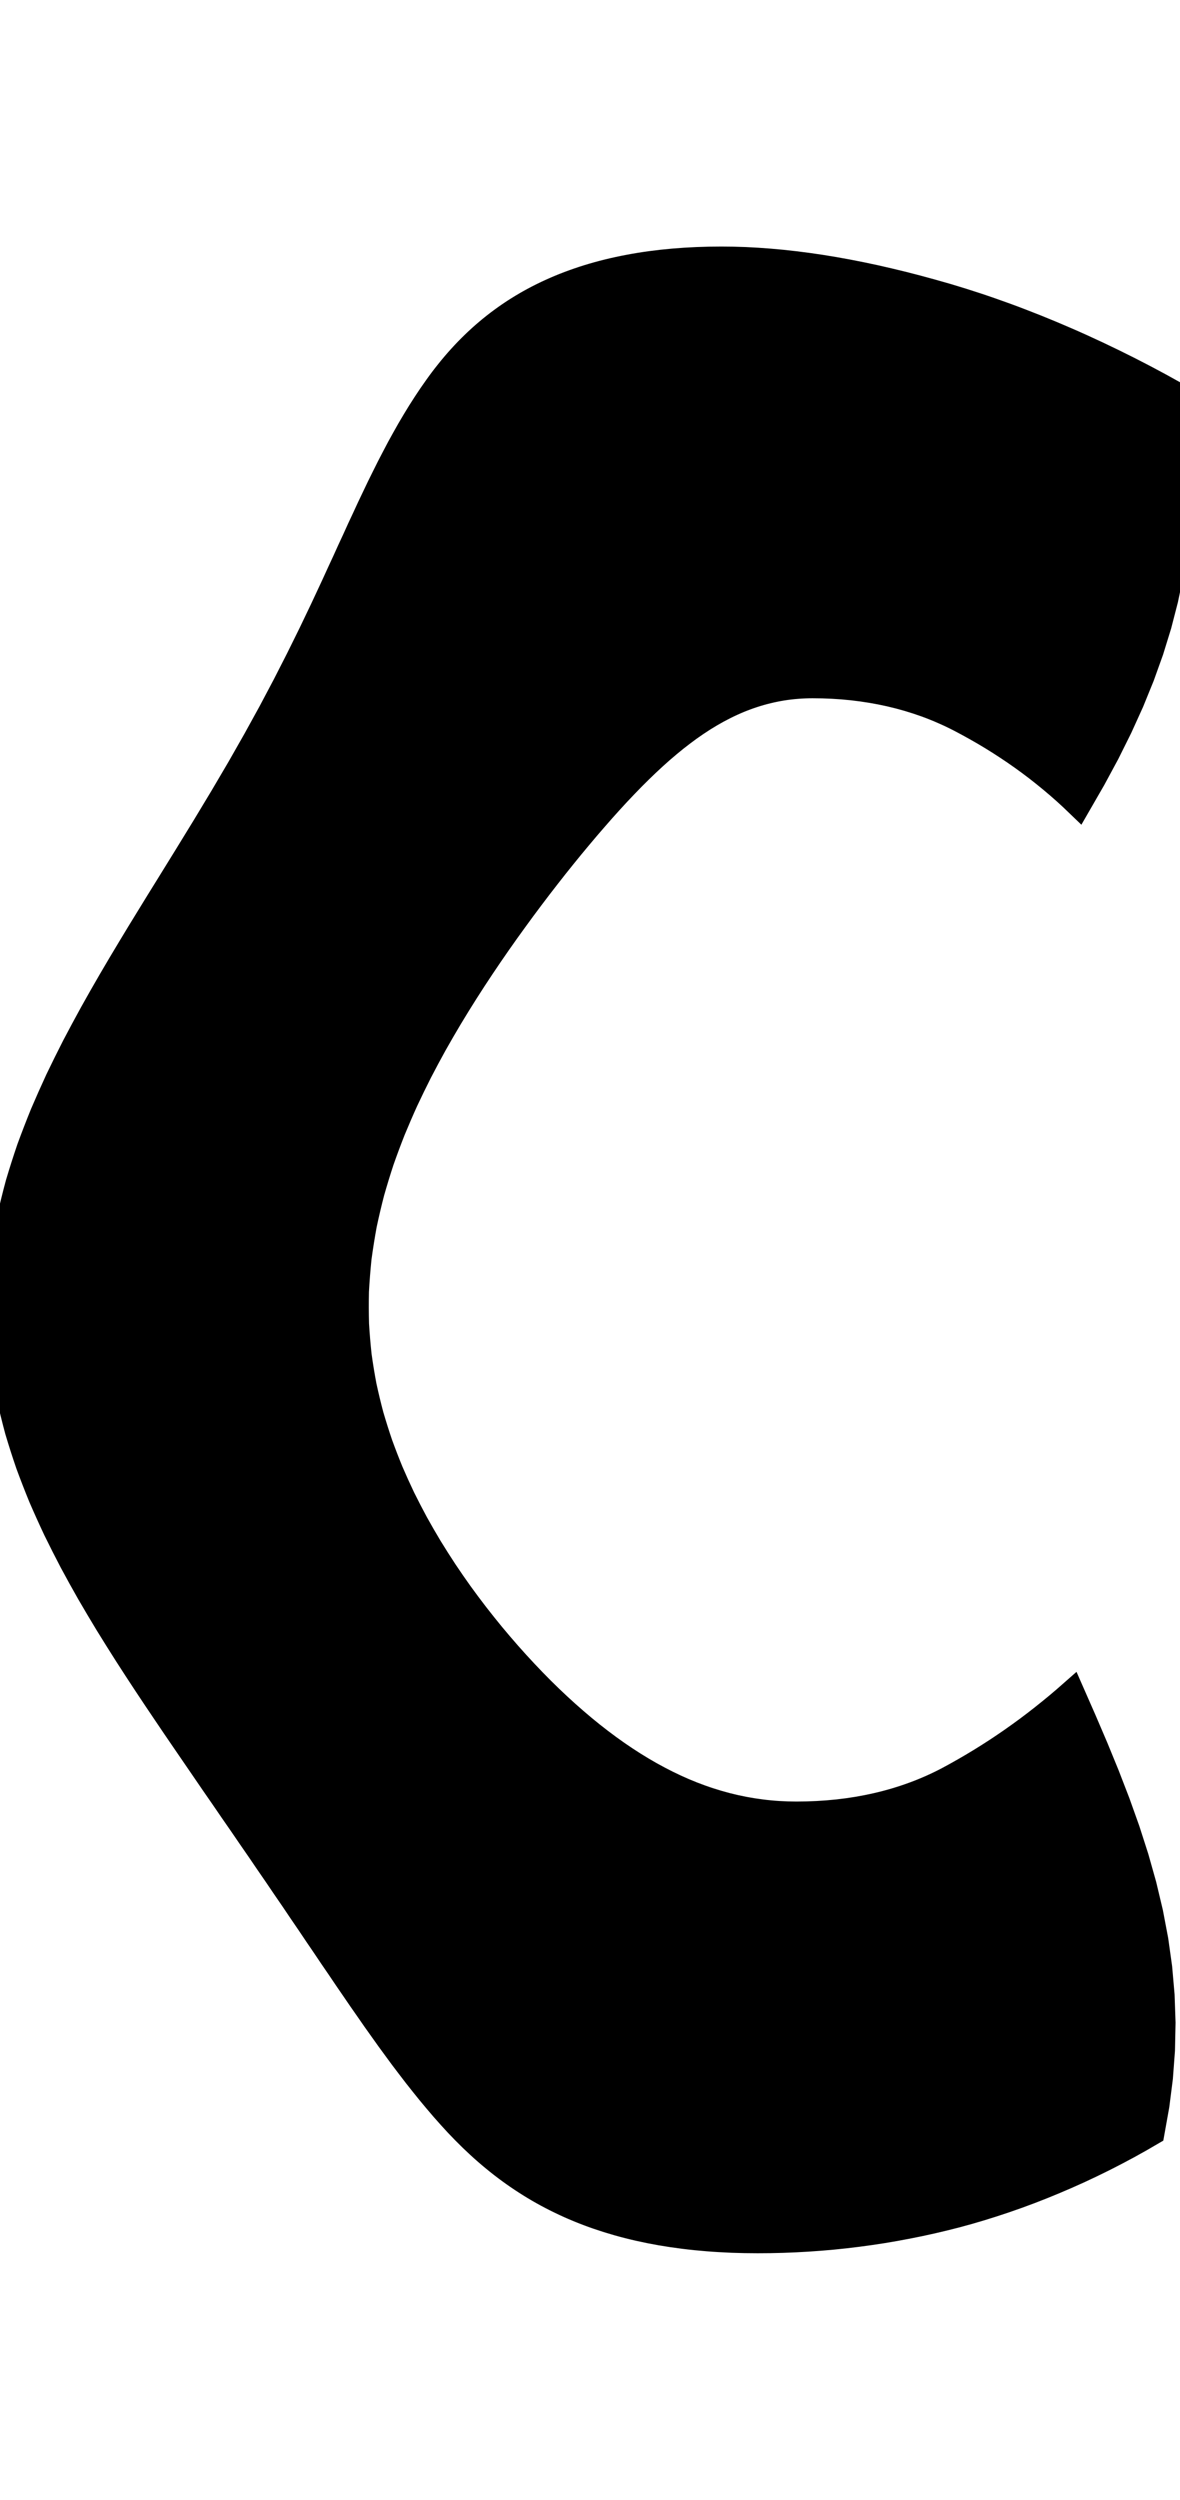 <svg
					xmlns="http://www.w3.org/2000/svg" xmlns:xlink="http://www.w3.org/1999/xlink"
					style="
						overflow: visible;
						height: 100;
					"
					viewBox="-3.968 0 47.236 79.275"
				>
					<path d="M 28.559 17.07 L 28.559 17.07 Q 28.253 17.07 27.952 17.094 Q 27.65 17.117 27.354 17.164 Q 27.057 17.212 26.765 17.283 Q 26.472 17.353 26.184 17.448 Q 25.895 17.542 25.61 17.66 Q 25.324 17.778 25.042 17.92 Q 24.759 18.062 24.478 18.227 Q 24.197 18.392 23.917 18.581 Q 23.636 18.77 23.356 18.983 Q 23.074 19.195 22.793 19.431 Q 22.509 19.667 22.225 19.927 Q 21.939 20.187 21.651 20.47 Q 21.36 20.754 21.067 21.061 Q 20.771 21.368 20.472 21.698 Q 20.17 22.029 19.864 22.383 Q 19.554 22.737 19.239 23.115 Q 18.921 23.493 18.602 23.889 Q 18.28 24.286 17.958 24.701 Q 17.633 25.116 17.308 25.549 Q 16.98 25.983 16.653 26.435 Q 16.323 26.887 15.995 27.357 Q 15.666 27.828 15.339 28.317 Q 15.011 28.807 14.688 29.315 Q 14.366 29.822 14.049 30.349 Q 13.735 30.875 13.428 31.42 Q 13.126 31.965 12.834 32.529 Q 12.549 33.092 12.276 33.674 Q 12.012 34.256 11.764 34.857 Q 11.527 35.458 11.309 36.077 Q 11.106 36.696 10.924 37.334 Q 10.759 37.972 10.619 38.629 Q 10.499 39.285 10.407 39.96 L 10.407 39.96 Q 10.337 40.642 10.301 41.303 Q 10.287 41.964 10.305 42.604 Q 10.343 43.245 10.411 43.865 Q 10.497 44.486 10.611 45.085 Q 10.741 45.685 10.895 46.264 Q 11.065 46.844 11.255 47.403 Q 11.458 47.961 11.679 48.5 Q 11.911 49.038 12.158 49.556 Q 12.415 50.074 12.684 50.572 Q 12.96 51.069 13.247 51.546 Q 13.54 52.023 13.841 52.48 Q 14.146 52.937 14.458 53.373 Q 14.773 53.809 15.094 54.225 Q 15.416 54.64 15.742 55.036 Q 16.07 55.431 16.4 55.806 Q 16.731 56.181 17.064 56.535 Q 17.396 56.889 17.73 57.222 Q 18.063 57.554 18.398 57.864 Q 18.731 58.174 19.066 58.462 Q 19.399 58.75 19.733 59.016 Q 20.067 59.281 20.401 59.525 Q 20.734 59.769 21.069 59.99 Q 21.403 60.212 21.738 60.411 Q 22.072 60.61 22.408 60.787 Q 22.743 60.965 23.08 61.12 Q 23.416 61.275 23.755 61.408 Q 24.093 61.541 24.434 61.651 Q 24.775 61.762 25.118 61.851 Q 25.461 61.939 25.807 62.006 Q 26.153 62.072 26.502 62.116 Q 26.851 62.161 27.204 62.183 Q 27.556 62.205 27.912 62.205 L 27.912 62.205 Q 28.335 62.205 28.748 62.183 Q 29.161 62.161 29.563 62.118 Q 29.965 62.074 30.356 62.009 Q 30.747 61.943 31.127 61.856 Q 31.507 61.769 31.875 61.66 Q 32.243 61.551 32.599 61.42 Q 32.955 61.29 33.299 61.137 Q 33.643 60.984 33.974 60.81 Q 34.304 60.634 34.63 60.447 Q 34.955 60.261 35.276 60.065 Q 35.596 59.868 35.912 59.662 Q 36.227 59.455 36.538 59.239 Q 36.848 59.022 37.154 58.796 Q 37.459 58.569 37.76 58.332 Q 38.06 58.095 38.356 57.849 Q 38.652 57.602 38.943 57.345 L 38.943 57.345 L 39.427 58.446 L 39.898 59.546 L 40.349 60.647 L 40.774 61.747 L 41.167 62.848 L 41.521 63.949 L 41.831 65.049 L 42.093 66.15 L 42.302 67.251 L 42.456 68.351 L 42.552 69.452 L 42.59 70.552 L 42.567 71.653 L 42.485 72.754 L 42.345 73.854 L 42.148 74.955 Q 41.667 75.238 41.183 75.502 Q 40.696 75.766 40.209 76.011 Q 39.719 76.255 39.229 76.481 Q 38.737 76.706 38.245 76.912 Q 37.752 77.119 37.261 77.306 Q 36.768 77.493 36.276 77.661 Q 35.784 77.828 35.295 77.977 Q 34.804 78.126 34.317 78.255 Q 33.828 78.382 33.337 78.494 Q 32.846 78.606 32.352 78.701 Q 31.858 78.797 31.363 78.877 Q 30.867 78.956 30.369 79.02 Q 29.871 79.084 29.372 79.132 Q 28.873 79.179 28.372 79.211 Q 27.871 79.243 27.369 79.259 Q 27.117 79.267 26.866 79.271 Q 26.614 79.275 26.363 79.275 L 26.363 79.275 Q 26.102 79.275 25.845 79.27 Q 25.589 79.265 25.338 79.256 Q 25.086 79.246 24.839 79.231 Q 24.592 79.217 24.35 79.197 Q 23.866 79.159 23.4 79.1 Q 22.935 79.042 22.487 78.965 Q 22.04 78.887 21.611 78.79 Q 21.182 78.693 20.771 78.577 Q 20.359 78.46 19.965 78.325 Q 19.571 78.189 19.194 78.034 Q 18.817 77.879 18.456 77.704 Q 18.094 77.529 17.749 77.336 Q 17.403 77.142 17.072 76.928 Q 16.74 76.715 16.422 76.482 Q 16.103 76.249 15.798 75.997 Q 15.491 75.745 15.197 75.474 Q 14.9 75.202 14.615 74.911 Q 14.327 74.62 14.05 74.31 Q 13.769 74 13.496 73.674 Q 13.219 73.348 12.949 73.007 Q 12.674 72.666 12.405 72.309 Q 12.13 71.953 11.861 71.581 Q 11.585 71.209 11.313 70.822 Q 11.033 70.434 10.757 70.031 Q 10.473 69.629 10.19 69.211 Q 9.9 68.792 9.61 68.359 Q 9.31 67.925 9.011 67.476 Q 8.703 67.027 8.393 66.563 Q 8.073 66.098 7.752 65.618 Q 7.421 65.139 7.087 64.643 Q 6.744 64.148 6.399 63.638 Q 6.044 63.127 5.686 62.601 Q 5.319 62.075 4.95 61.533 Q 4.573 60.992 4.194 60.435 Q 3.809 59.878 3.423 59.31 Q 3.033 58.743 2.644 58.164 Q 2.252 57.586 1.863 56.997 Q 1.473 56.407 1.088 55.807 Q 0.706 55.207 0.33 54.597 Q -0.041 53.986 -0.402 53.364 Q -0.756 52.743 -1.096 52.11 Q -1.427 51.478 -1.742 50.835 Q -2.045 50.192 -2.328 49.538 Q -2.596 48.884 -2.841 48.219 Q -3.069 47.555 -3.271 46.879 Q -3.453 46.204 -3.607 45.517 Q -3.738 44.831 -3.838 44.134 Q -3.915 43.437 -3.958 42.729 Q -3.977 42.022 -3.96 41.303 Q -3.918 40.584 -3.84 39.855 L -3.84 39.855 Q -3.736 39.126 -3.599 38.407 Q -3.439 37.688 -3.248 36.98 Q -3.037 36.272 -2.799 35.574 Q -2.543 34.877 -2.264 34.19 Q -1.97 33.503 -1.657 32.826 Q -1.332 32.15 -0.992 31.484 Q -0.643 30.819 -0.282 30.163 Q 0.083 29.508 0.458 28.864 Q 0.834 28.219 1.217 27.585 Q 1.598 26.951 1.983 26.328 Q 2.364 25.705 2.746 25.092 Q 3.122 24.479 3.497 23.877 Q 3.864 23.275 4.229 22.684 Q 4.584 22.092 4.936 21.511 Q 5.276 20.93 5.613 20.36 Q 5.937 19.79 6.256 19.23 Q 6.563 18.669 6.865 18.124 Q 7.152 17.578 7.435 17.047 Q 7.704 16.517 7.969 16.001 Q 8.222 15.486 8.471 14.985 Q 8.708 14.484 8.943 13.999 Q 9.167 13.513 9.39 13.042 Q 9.603 12.572 9.816 12.116 Q 10.02 11.661 10.227 11.22 Q 10.424 10.779 10.626 10.354 Q 10.82 9.928 11.019 9.517 Q 11.211 9.107 11.411 8.711 Q 11.604 8.316 11.806 7.935 Q 12.002 7.554 12.208 7.189 Q 12.41 6.823 12.622 6.472 Q 12.831 6.122 13.051 5.786 Q 13.268 5.451 13.499 5.13 Q 13.726 4.809 13.968 4.509 Q 14.208 4.208 14.463 3.928 Q 14.717 3.647 14.987 3.387 Q 15.256 3.126 15.541 2.886 Q 15.826 2.645 16.128 2.425 Q 16.429 2.204 16.747 2.004 Q 17.065 1.804 17.401 1.623 Q 17.737 1.443 18.091 1.283 Q 18.444 1.122 18.816 0.982 Q 19.187 0.842 19.577 0.721 Q 19.966 0.601 20.374 0.501 Q 20.782 0.401 21.208 0.321 Q 21.634 0.24 22.079 0.18 Q 22.523 0.12 22.986 0.08 Q 23.449 0.04 23.93 0.02 Q 24.411 0 24.91 0 L 24.91 0 Q 25.379 0 25.862 0.02 Q 26.345 0.041 26.843 0.082 Q 27.341 0.122 27.853 0.184 Q 28.366 0.245 28.892 0.326 Q 29.419 0.408 29.961 0.51 Q 30.231 0.561 30.506 0.617 Q 30.78 0.673 31.058 0.734 Q 31.336 0.795 31.617 0.862 Q 31.899 0.928 32.184 0.999 Q 32.469 1.071 32.757 1.147 Q 33.046 1.223 33.338 1.305 Q 33.63 1.386 33.925 1.472 Q 34.219 1.559 34.515 1.651 Q 34.811 1.744 35.109 1.842 Q 35.407 1.94 35.707 2.045 Q 36.006 2.149 36.308 2.259 Q 36.609 2.369 36.912 2.486 Q 37.215 2.602 37.52 2.724 Q 37.824 2.846 38.13 2.974 Q 38.436 3.102 38.744 3.236 Q 39.051 3.369 39.359 3.509 Q 39.668 3.649 39.977 3.795 Q 40.287 3.941 40.597 4.092 Q 40.907 4.244 41.219 4.401 Q 41.53 4.559 41.842 4.722 Q 42.153 4.886 42.465 5.055 Q 42.776 5.225 43.089 5.4 L 43.089 5.4 L 43.184 6.427 L 43.245 7.453 L 43.269 8.48 L 43.25 9.506 L 43.185 10.533 L 43.073 11.559 L 42.911 12.586 L 42.698 13.612 L 42.433 14.639 L 42.116 15.666 L 41.748 16.692 L 41.33 17.719 L 40.864 18.745 L 40.353 19.772 L 39.799 20.798 L 39.207 21.825 Q 38.941 21.568 38.668 21.322 Q 38.393 21.076 38.111 20.842 Q 37.827 20.607 37.538 20.383 Q 37.246 20.159 36.948 19.946 Q 36.648 19.733 36.343 19.532 Q 36.036 19.33 35.724 19.139 Q 35.41 18.948 35.091 18.769 Q 34.771 18.589 34.446 18.42 Q 34.119 18.251 33.782 18.104 Q 33.444 17.956 33.096 17.829 Q 32.746 17.703 32.387 17.597 Q 32.028 17.492 31.659 17.407 Q 31.289 17.323 30.911 17.26 Q 30.532 17.197 30.145 17.154 Q 29.757 17.112 29.361 17.091 Q 28.964 17.07 28.559 17.07 L 28.559 17.07 Z" fill="black" stroke="black" />
				</svg>